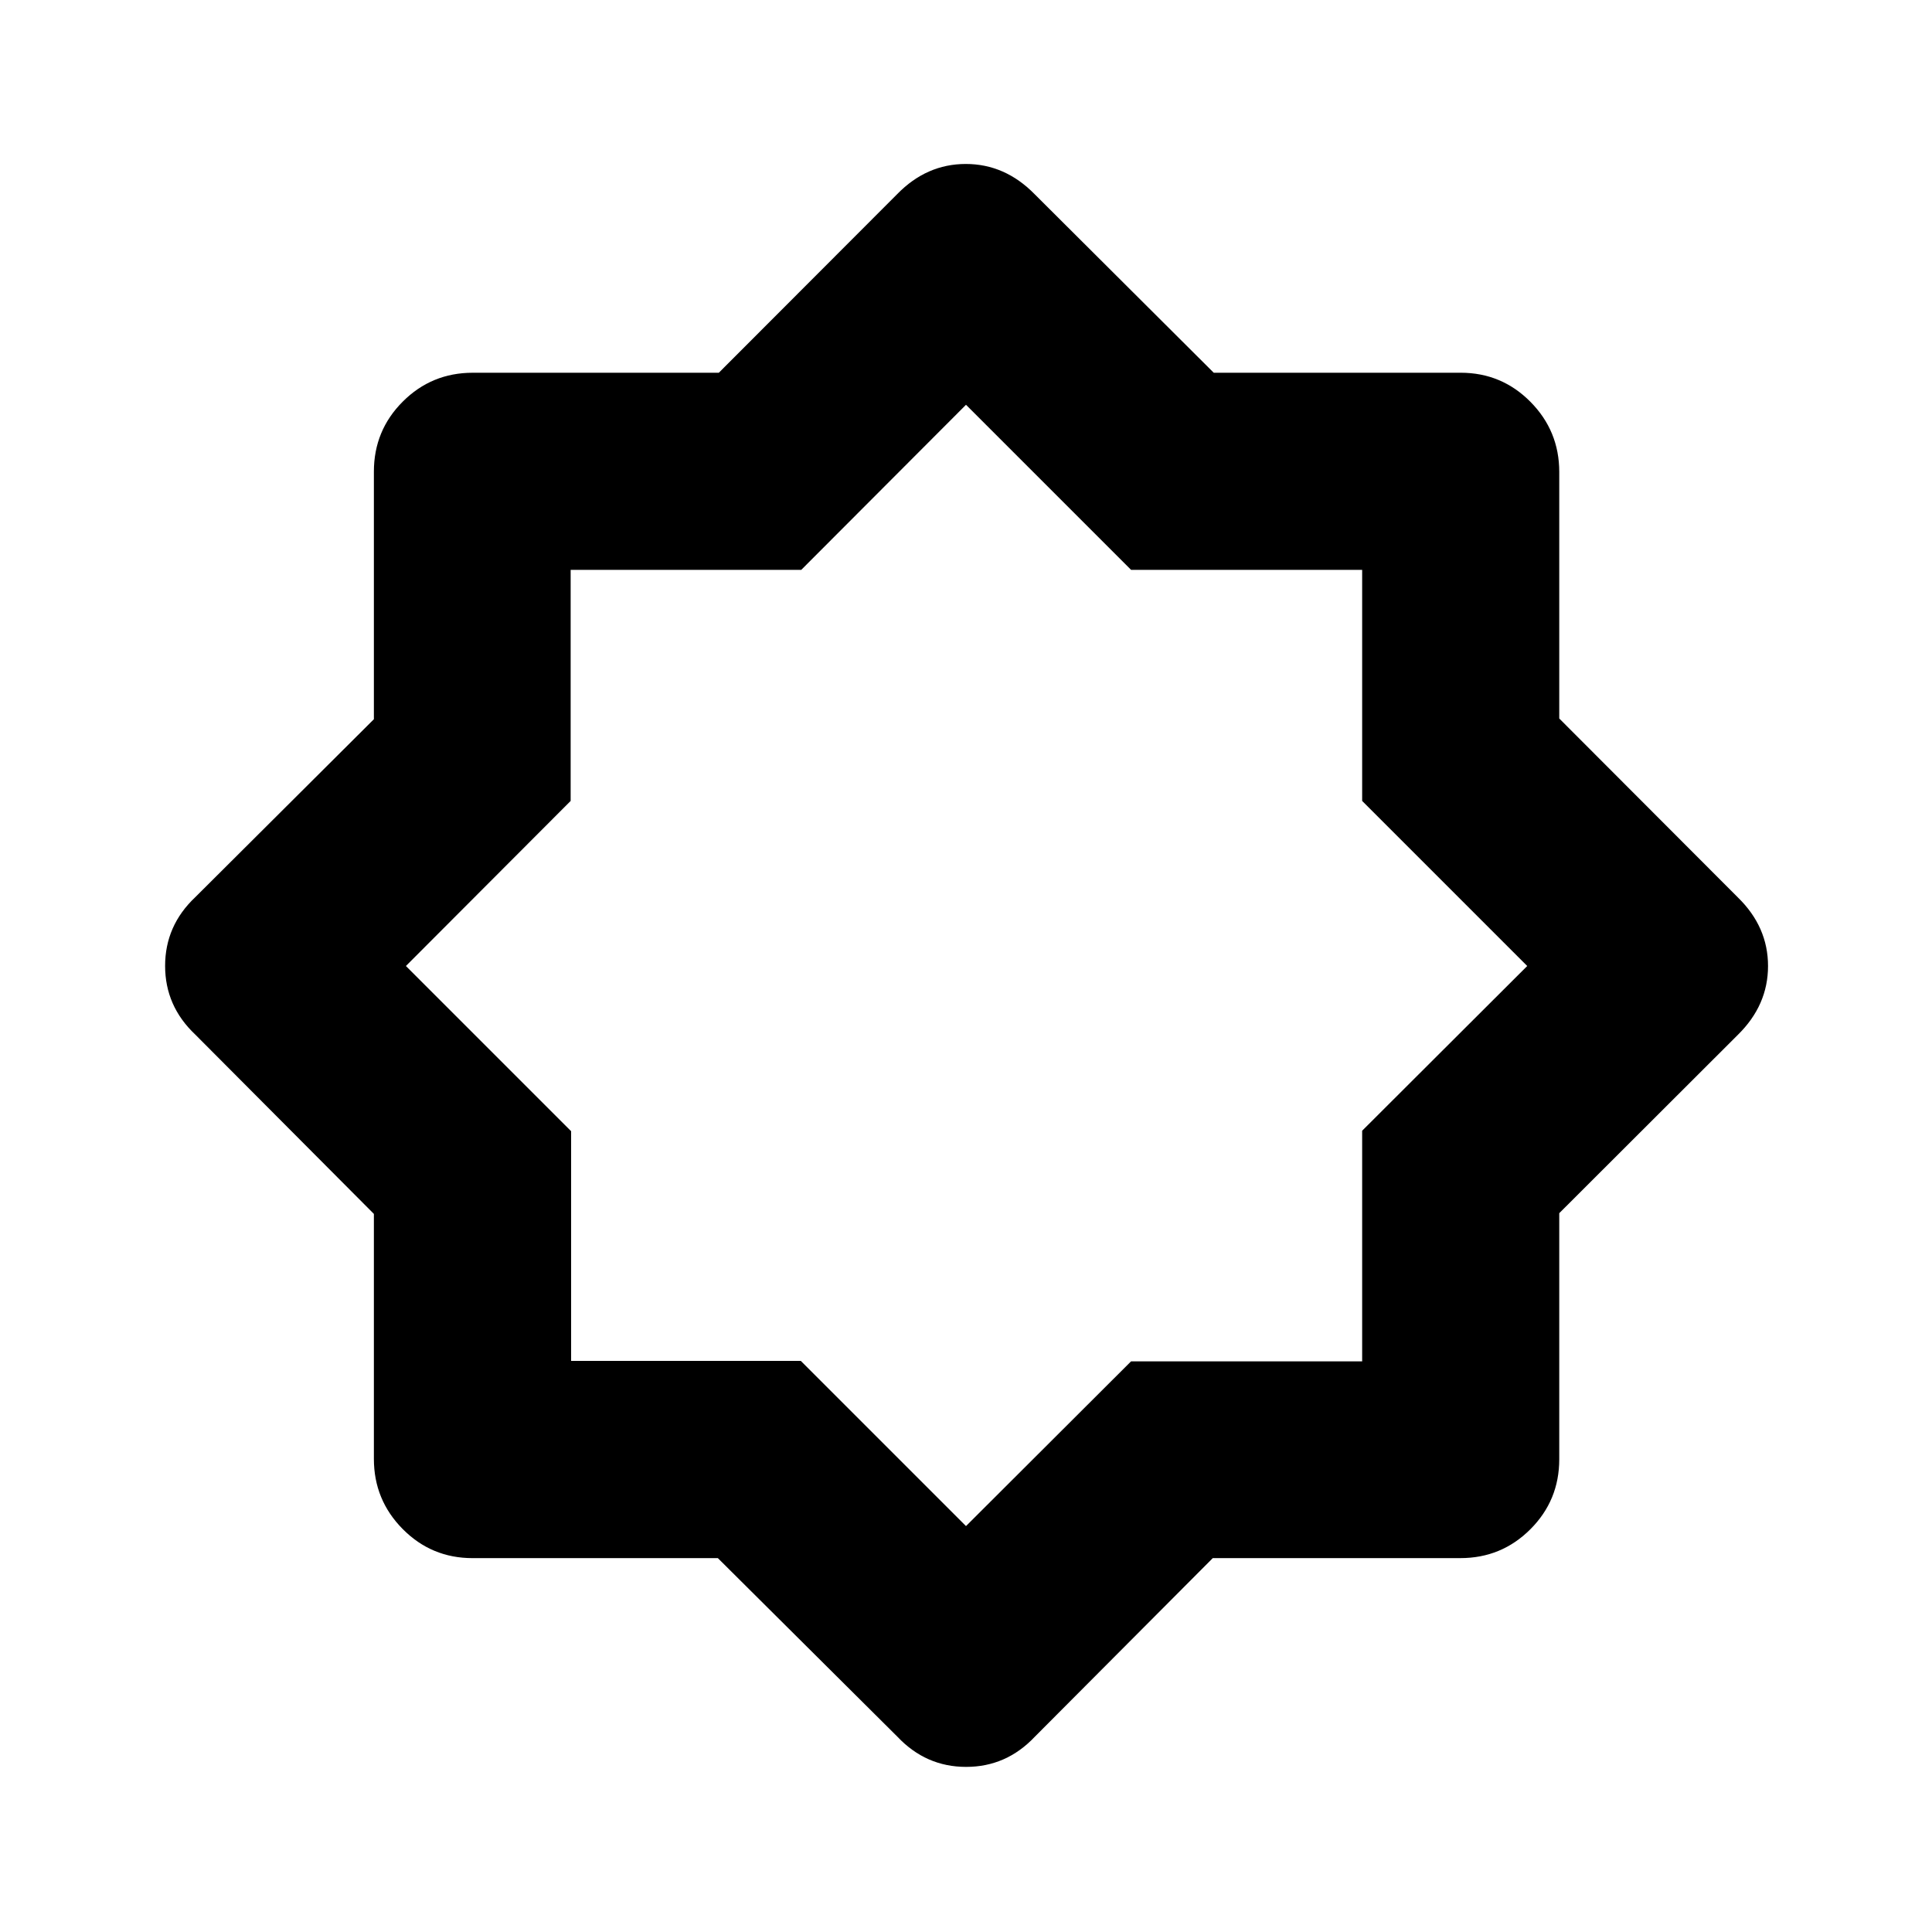 <svg xmlns="http://www.w3.org/2000/svg" height="20" viewBox="0 96 960 960" width="20"><path d="m445.956 959-89.255-88.774H234.81q-20.399 0-34.713-14.461-14.315-14.461-14.315-34.842V699.187L97 610.044q-14.957-14.132-14.957-34.106 0-19.973 14.957-34.105l88.782-88.457V330.347q0-20.442 14.344-34.786 14.344-14.344 34.786-14.344h122.262l88.659-88.782q14.594-14.957 34.054-14.957 19.459 0 34.157 14.957l89.053 88.774h122.658q20.399 0 34.713 14.461 14.315 14.46 14.315 34.841v122.504l88.782 88.941q14.957 14.595 14.957 34.054 0 19.46-14.957 34.157l-88.782 88.659v122.262q0 20.442-14.344 34.786-14.344 14.344-34.786 14.344H602.624L514.167 959q-14.132 14.957-34.105 14.957-19.974 0-34.106-14.957Zm34.609-384.565ZM480 854.303l82.02-81.854h114.828V657.854L758.868 576l-82.02-82.02V379.152H562.02L480 297.132l-81.854 82.02H283.551V493.98L201.697 576l82.087 82.087v114.129h114.129L480 854.303Z"/></svg>